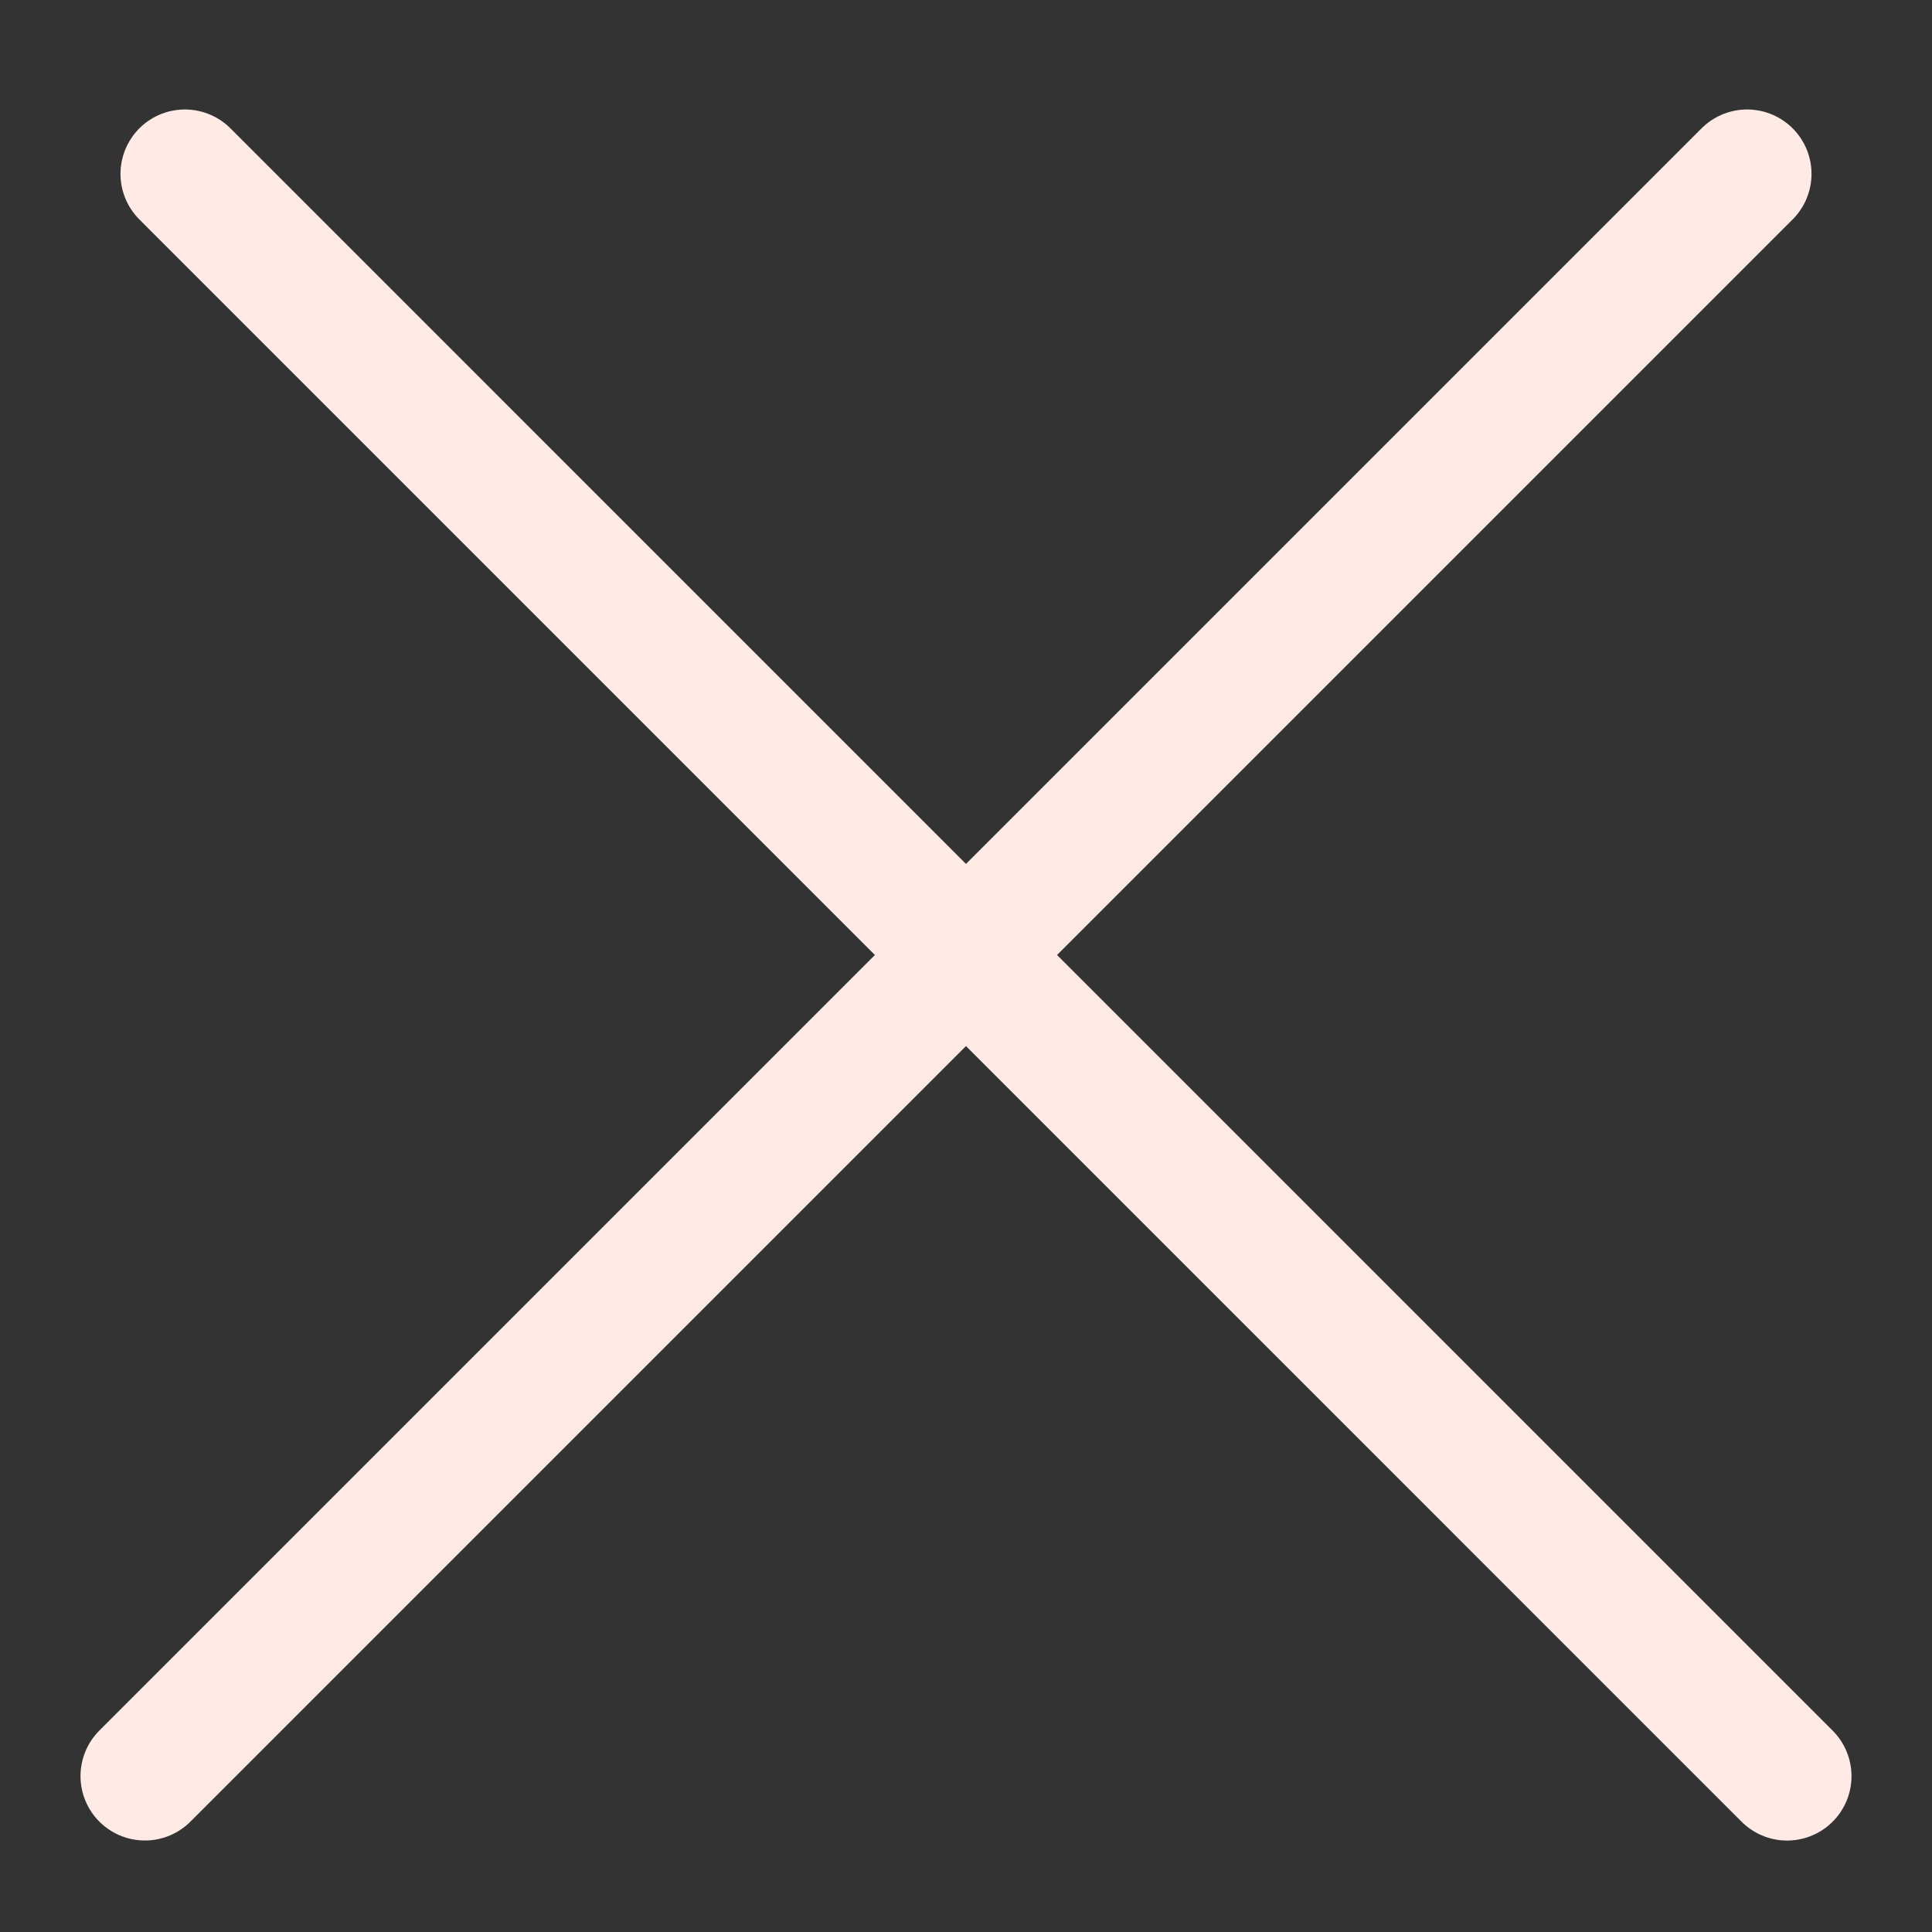 <svg width="30" height="30" fill="none" xmlns="http://www.w3.org/2000/svg"><rect width="100%" height="100%" fill="#333333" stroke="none"/><path d="M2.871 2.7L27.75 27.58m-25.5-.001L27.129 2.7" stroke="#FFEAE5" stroke-width="2" stroke-linecap="round"/></svg>